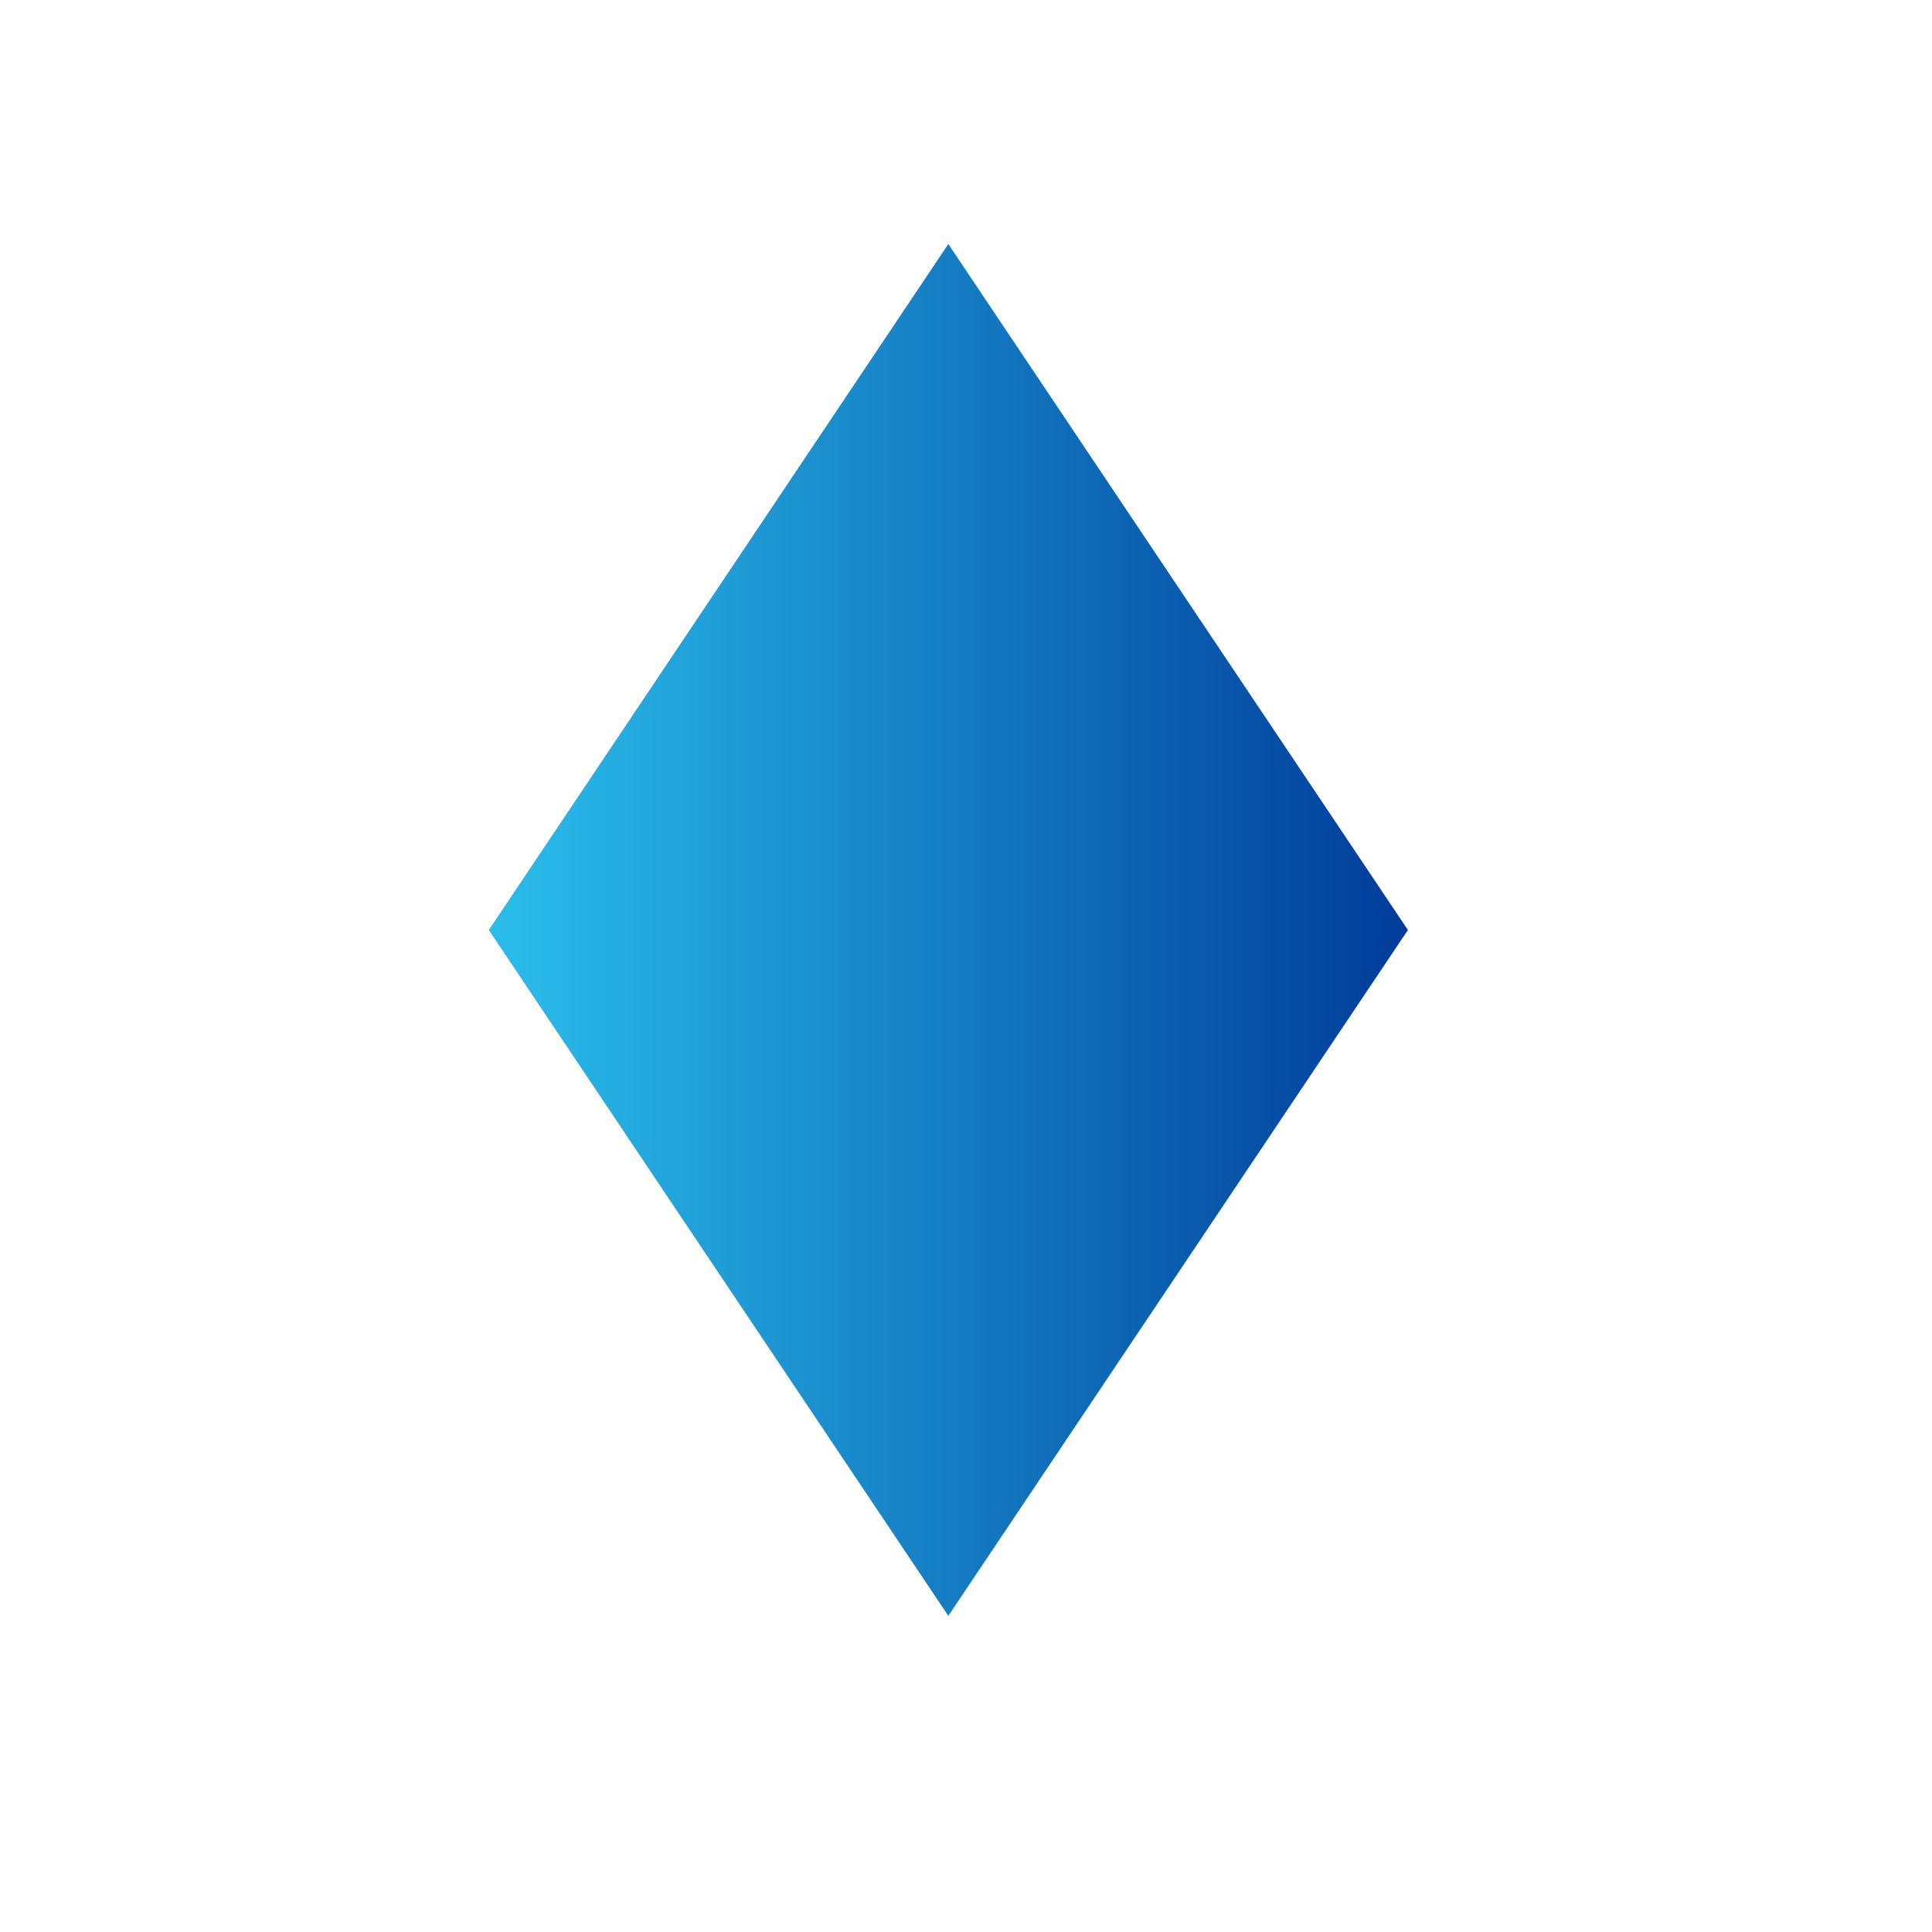 <svg xmlns="http://www.w3.org/2000/svg" xmlns:svg="http://www.w3.org/2000/svg" xmlns:xlink="http://www.w3.org/1999/xlink" id="svg2985" width="16" height="16" version="1.1"><defs id="defs2987"><linearGradient id="linearGradient4476"><stop id="stop4478" offset="0" style="stop-color:#2abeec;stop-opacity:1"/><stop id="stop4480" offset="1" style="stop-color:#003c9a;stop-opacity:1"/></linearGradient><linearGradient id="linearGradient4441"><stop id="stop4443" offset="0" style="stop-color:#0eff00;stop-opacity:1"/><stop id="stop4445" offset="1" style="stop-color:#1d8c16;stop-opacity:1"/></linearGradient><linearGradient id="linearGradient4482" x1="-1.532" x2="11.803" y1="4.017" y2="4.017" gradientUnits="userSpaceOnUse" xlink:href="#linearGradient4476"/><linearGradient id="linearGradient8778" x1="-2.959" x2="11.242" y1="2.016" y2="2.016" gradientUnits="userSpaceOnUse" xlink:href="#linearGradient4476"/></defs><g id="layer1"><path id="path8262" d="M 4.141,9.116 -2.959,2.016 4.141,-5.085 11.242,2.016 z" transform="matrix(0.536,0,0,0.8,5.634,6.089)" style="fill:url(#linearGradient8778);fill-opacity:1;stroke:none"/></g></svg>